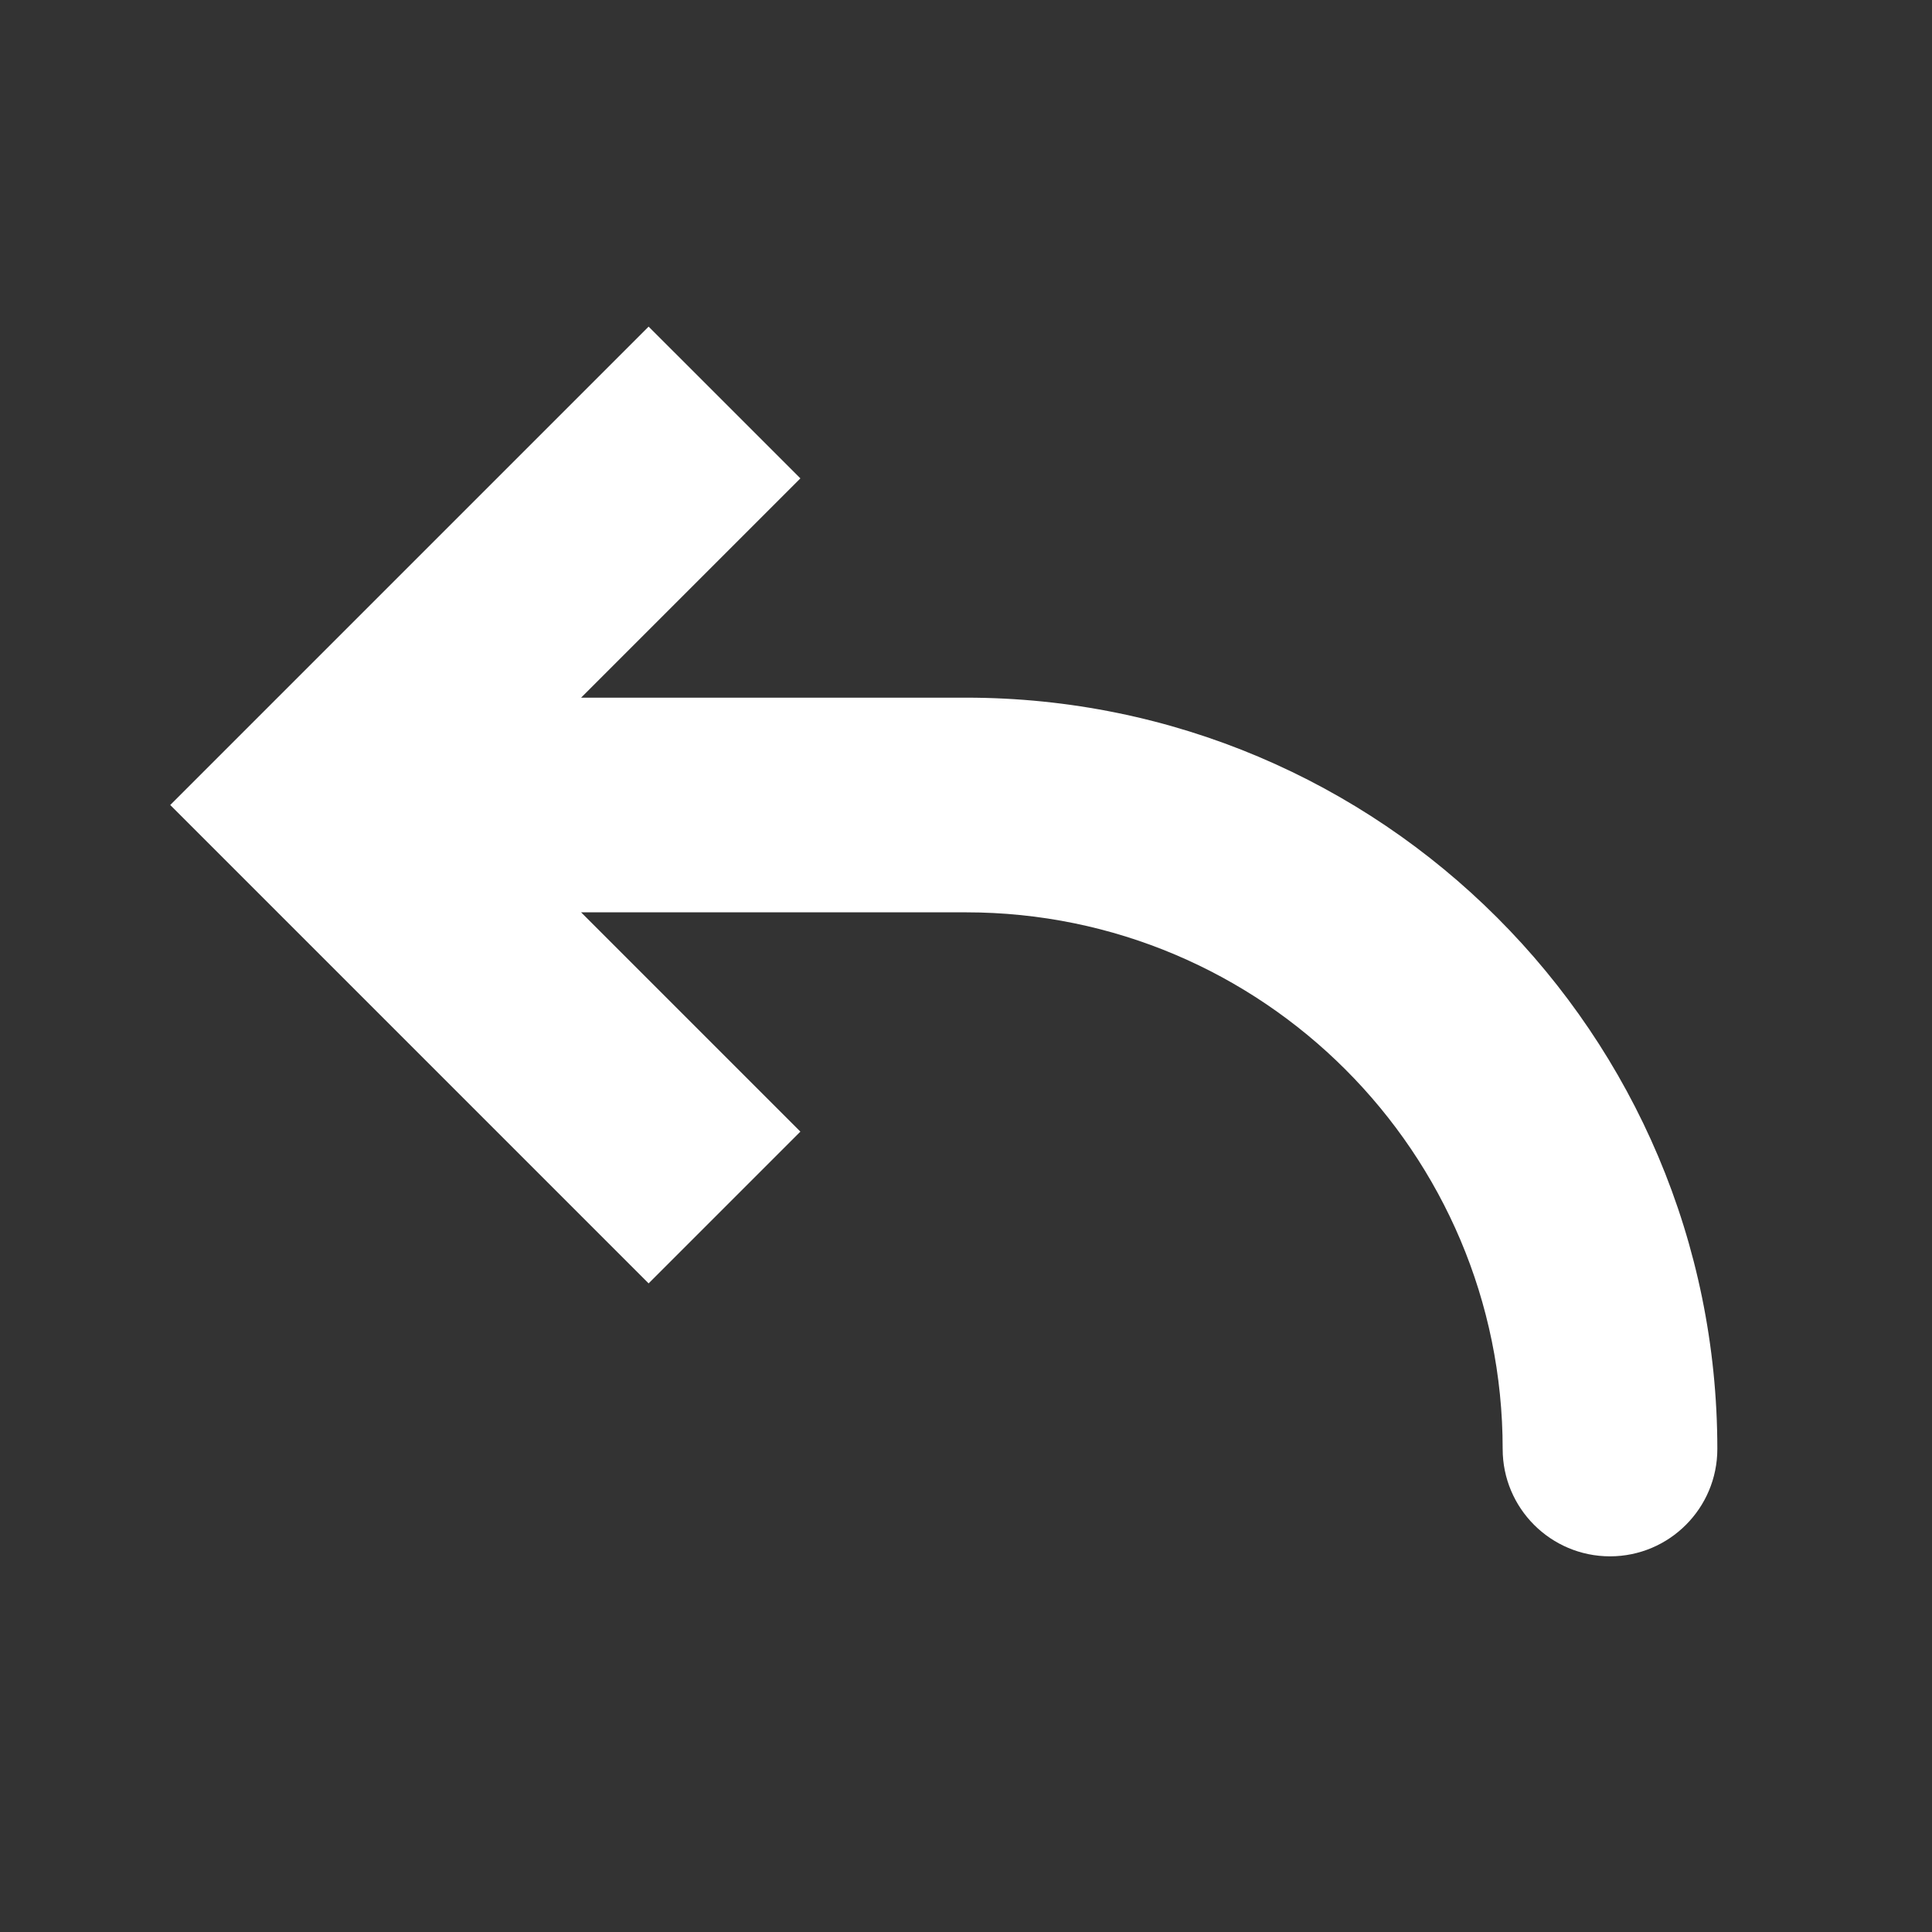 <svg width="18" height="18" viewBox="0 0 18 18" fill="none" xmlns="http://www.w3.org/2000/svg">
<rect x="0" y="0" width="18" height="18" fill="#333333" stroke="none"/>
<path d="M3 7.5L2.293 8.207L1.586 7.5L2.293 6.793L3 7.5ZM16 13.5C16 14.052 15.552 14.5 15 14.5C14.448 14.5 14 14.052 14 13.5L16 13.5ZM6.043 11.957L2.293 8.207L3.707 6.793L7.457 10.543L6.043 11.957ZM2.293 6.793L6.043 3.043L7.457 4.457L3.707 8.207L2.293 6.793ZM3 6.5L9 6.5L9 8.5L3 8.5L3 6.5ZM9 6.5C12.866 6.5 16 9.634 16 13.5L14 13.5C14 10.739 11.761 8.5 9 8.5L9 6.5Z" fill="white"/>
</svg>
